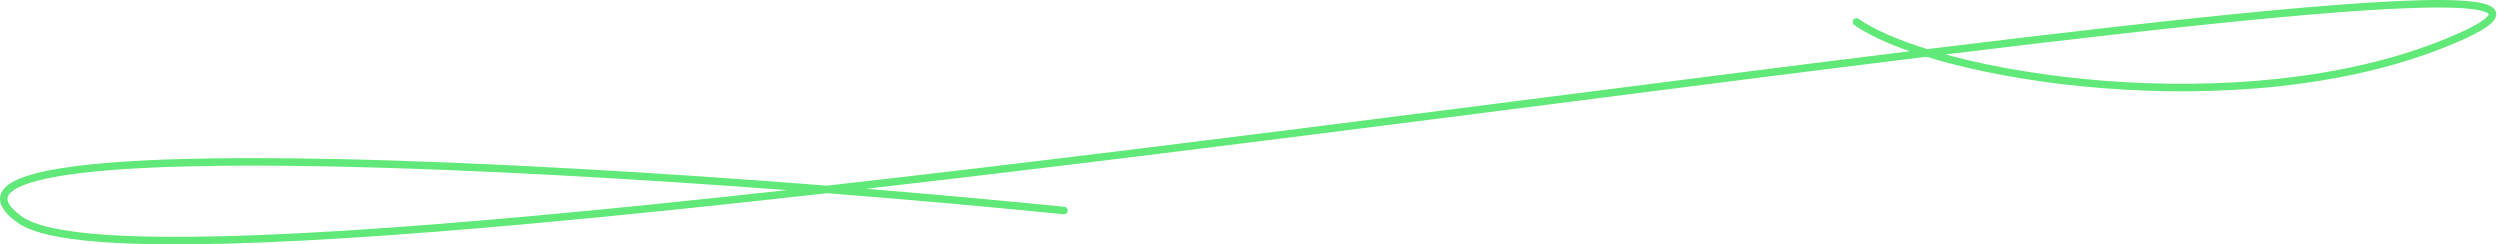 <svg width="665" height="65" viewBox="0 0 665 65" fill="none" xmlns="http://www.w3.org/2000/svg">
<path fill-rule="evenodd" clip-rule="evenodd" d="M659.562 8.33C657.536 9.477 654.758 10.771 651.2 12.222C623.582 23.484 589.414 25.799 559.561 23.474C544.624 22.31 530.738 19.982 519.253 17.016C516.885 16.404 514.615 15.764 512.456 15.101C481.782 18.865 448.137 23.169 413.212 27.637C404.885 28.702 396.486 29.777 388.037 30.855C335.559 37.555 281.168 44.416 230.379 50.214C249.348 51.766 267.283 53.406 283.112 55.005C283.661 55.061 284.062 55.551 284.006 56.101C283.951 56.651 283.46 57.051 282.911 56.995C264.278 55.112 242.727 53.174 220.007 51.389C192.416 54.488 166.023 57.241 141.742 59.447C105.97 62.696 74.757 64.758 51.031 64.98C39.171 65.092 29.156 64.744 21.368 63.849C17.474 63.401 14.117 62.815 11.354 62.074C8.602 61.336 6.378 60.428 4.795 59.305C2.444 57.637 0.873 56.003 0.272 54.363C-0.039 53.513 -0.09 52.657 0.154 51.826C0.395 51.007 0.901 50.291 1.576 49.669C2.902 48.445 5.02 47.455 7.706 46.628C10.417 45.793 13.816 45.092 17.805 44.509C33.742 42.179 59.537 41.666 89.793 42.311C129.412 43.156 176.795 45.99 219.974 49.38C273.609 43.353 331.777 36.022 387.783 28.871C396.234 27.793 404.636 26.718 412.966 25.652C446.284 21.39 478.448 17.275 507.982 13.636C501.766 11.466 496.721 9.094 493.234 6.651C492.782 6.334 492.672 5.71 492.989 5.258C493.306 4.806 493.929 4.696 494.382 5.013C498.371 7.808 504.655 10.582 512.637 13.063C547.964 8.73 579.342 5.115 604.17 2.795C629.933 0.388 648.769 -0.639 657.628 0.411C659.821 0.671 661.565 1.074 662.648 1.714C663.201 2.04 663.712 2.504 663.919 3.169C664.136 3.862 663.948 4.533 663.604 5.095C662.96 6.147 661.536 7.212 659.562 8.33ZM517.506 14.482C550.932 10.402 580.637 7.002 604.356 4.786C630.183 2.373 648.788 1.377 657.392 2.397C659.564 2.655 660.938 3.026 661.631 3.436C661.967 3.634 662.01 3.763 662.01 3.764C662.011 3.766 662.011 3.767 662.011 3.77C662.011 3.774 662.011 3.784 662.008 3.804C662 3.844 661.975 3.925 661.898 4.051C661.549 4.621 660.548 5.473 658.577 6.59C656.657 7.677 653.967 8.934 650.445 10.37C623.224 21.471 589.401 23.792 559.716 21.48C544.883 20.324 531.113 18.014 519.754 15.08C518.993 14.883 518.244 14.684 517.506 14.482ZM209.315 50.567C169.092 47.543 126.136 45.086 89.75 44.31C59.495 43.665 33.849 44.184 18.094 46.488C14.16 47.063 10.871 47.745 8.294 48.539C5.692 49.34 3.923 50.224 2.932 51.139C2.447 51.585 2.186 52.005 2.073 52.391C1.963 52.764 1.969 53.181 2.15 53.675C2.534 54.724 3.682 56.063 5.952 57.674C7.258 58.6 9.223 59.431 11.872 60.142C14.508 60.849 17.761 61.421 21.596 61.862C29.267 62.743 39.189 63.091 51.013 62.98C74.656 62.759 105.805 60.703 141.561 57.455C162.739 55.532 185.525 53.191 209.315 50.567Z" fill="#60E878"/>
</svg>
